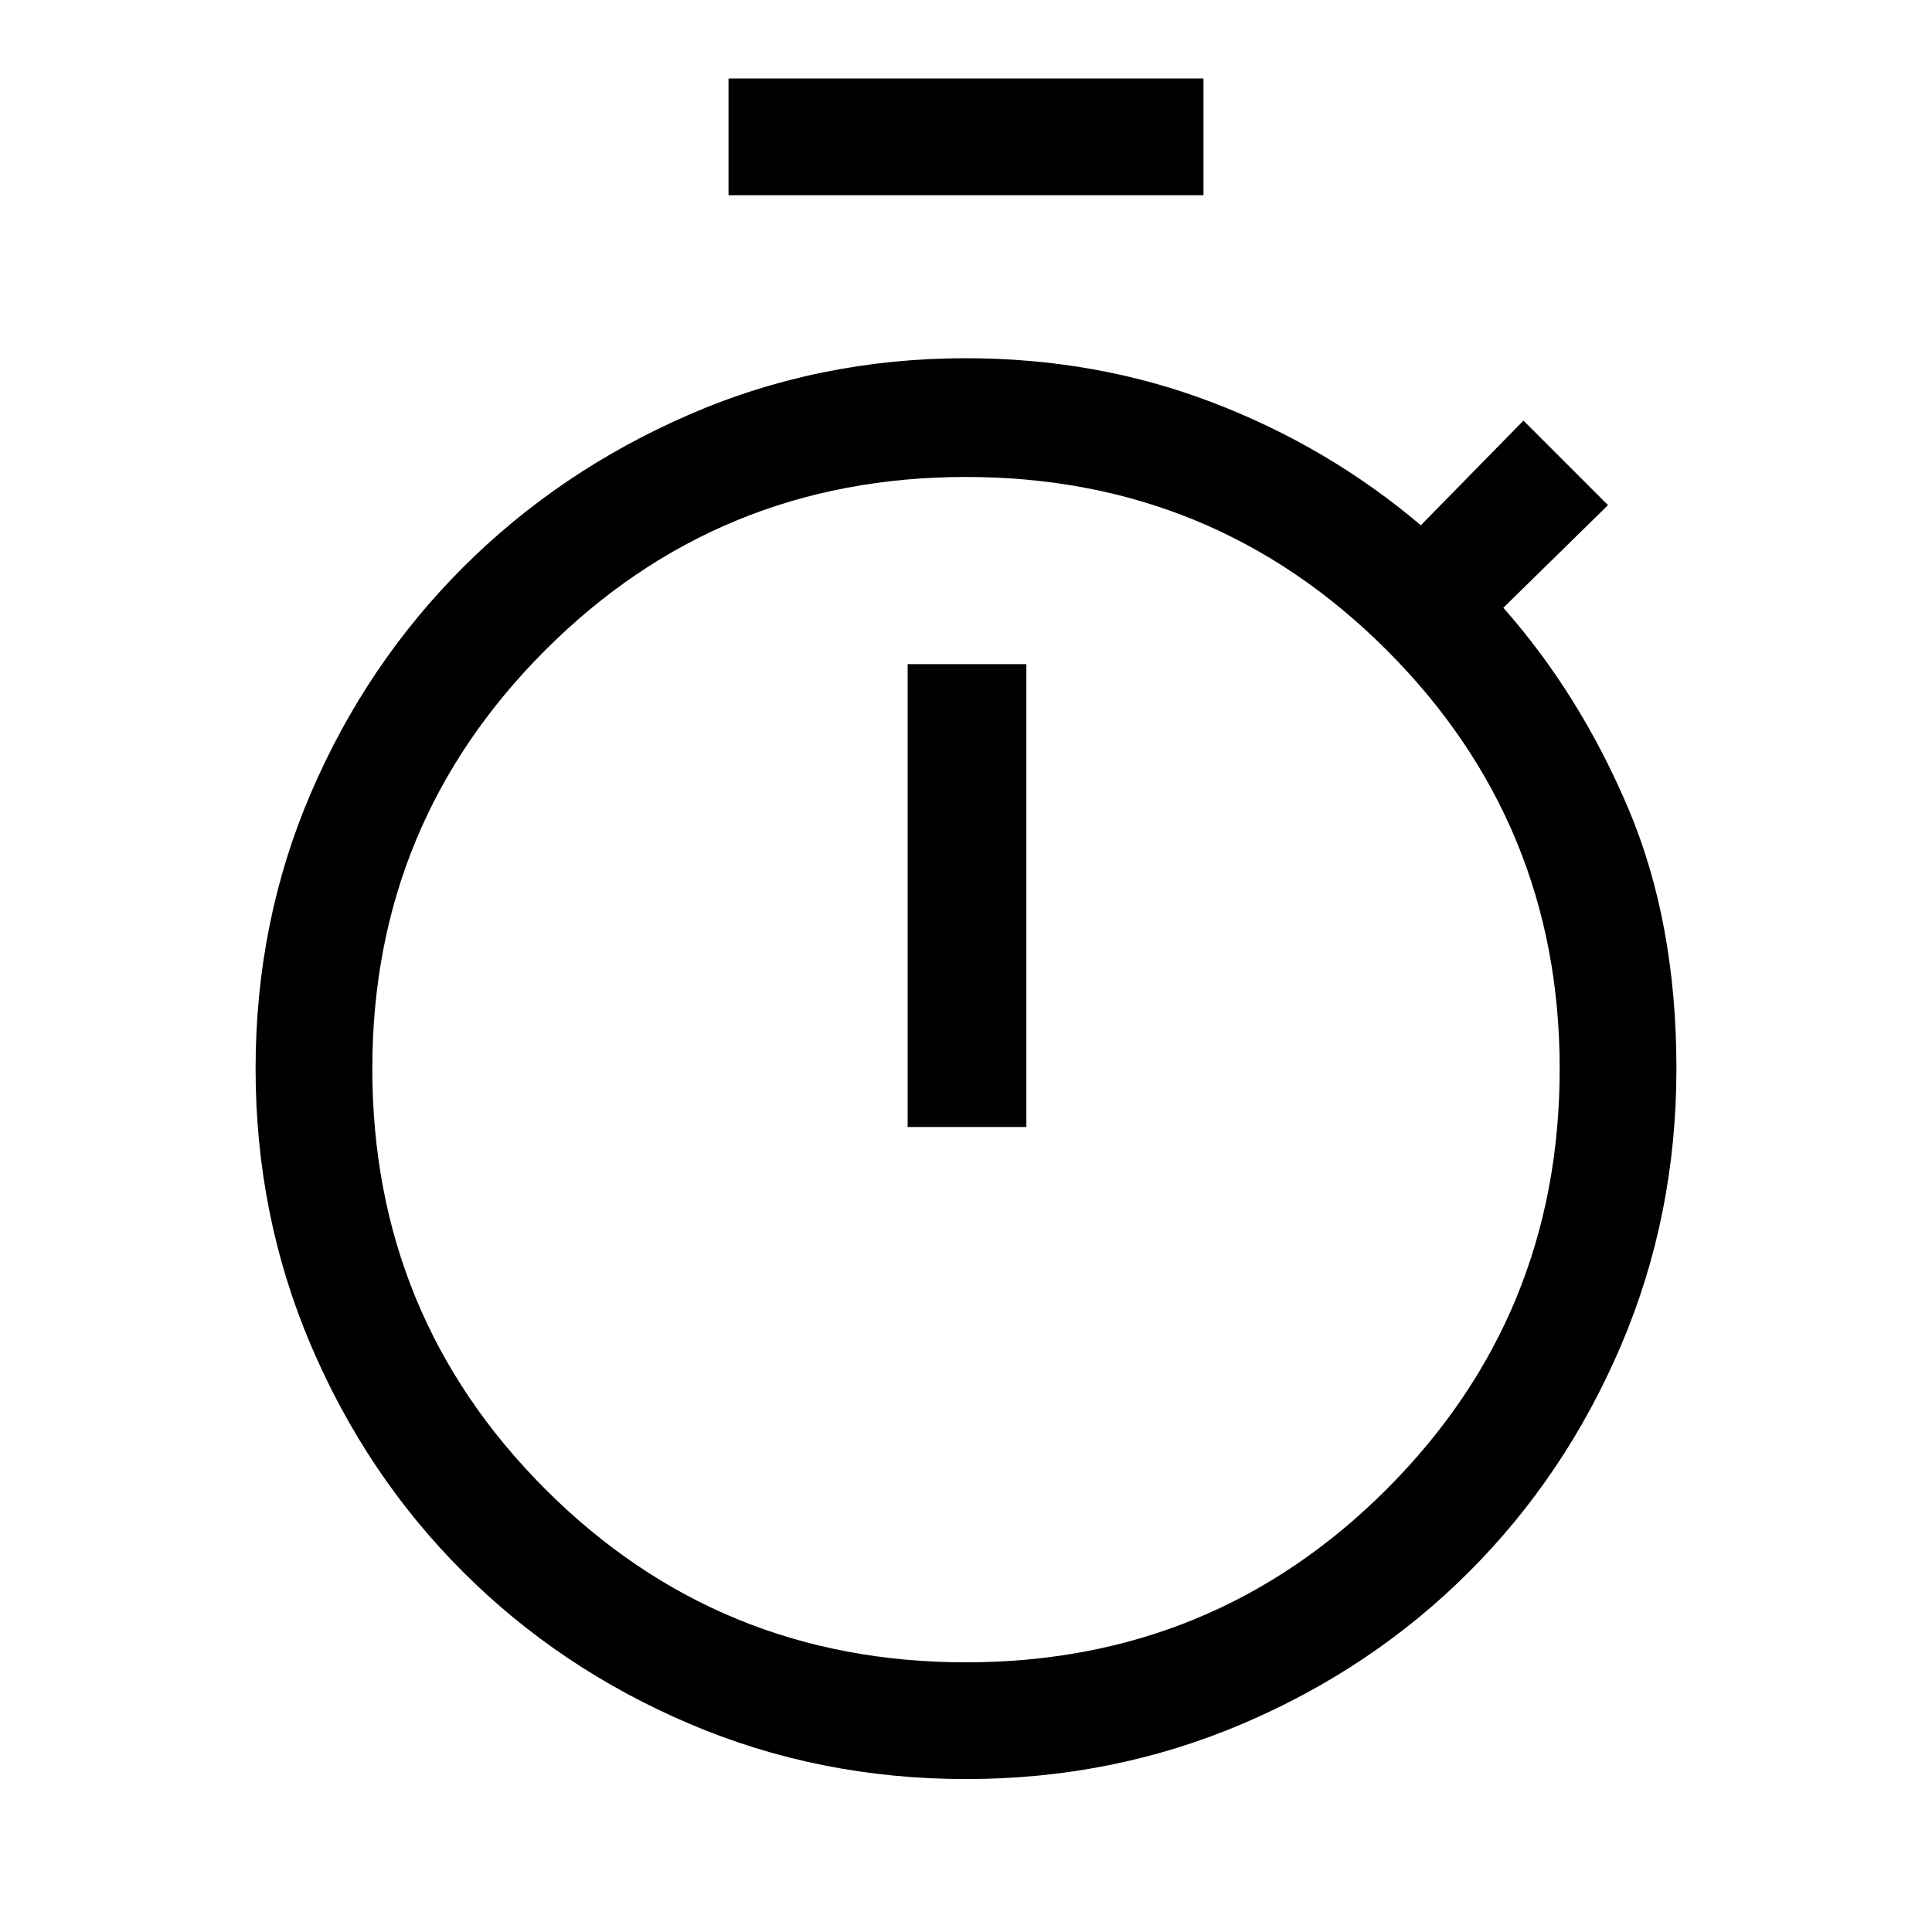 <svg xmlns="http://www.w3.org/2000/svg" height="48" width="48"><path d="M18.1 4.85V1.95H29.9V4.85ZM22.55 28H25.5V16.5H22.55ZM24 44.2Q20.35 44.2 17.125 42.825Q13.9 41.45 11.5 39.05Q9.1 36.65 7.725 33.425Q6.35 30.2 6.35 26.55Q6.35 22.9 7.725 19.7Q9.1 16.5 11.5 14.1Q13.9 11.7 17.125 10.3Q20.35 8.9 24 8.9Q27.25 8.9 30.125 10Q33 11.1 35.3 13.05L37.85 10.45L39.95 12.55L37.35 15.1Q39.25 17.25 40.45 20.075Q41.65 22.9 41.65 26.55Q41.65 30.2 40.275 33.425Q38.9 36.65 36.5 39.05Q34.1 41.45 30.875 42.825Q27.65 44.2 24 44.2ZM24 41.3Q30.15 41.3 34.45 37Q38.75 32.7 38.75 26.55Q38.75 20.45 34.45 16.15Q30.15 11.85 24 11.85Q17.85 11.85 13.55 16.15Q9.25 20.45 9.25 26.55Q9.25 32.7 13.55 37Q17.85 41.3 24 41.3ZM24 26.6Q24 26.6 24 26.6Q24 26.6 24 26.6Q24 26.6 24 26.6Q24 26.6 24 26.6Q24 26.6 24 26.6Q24 26.6 24 26.6Q24 26.6 24 26.6Q24 26.6 24 26.6Z"/></svg>